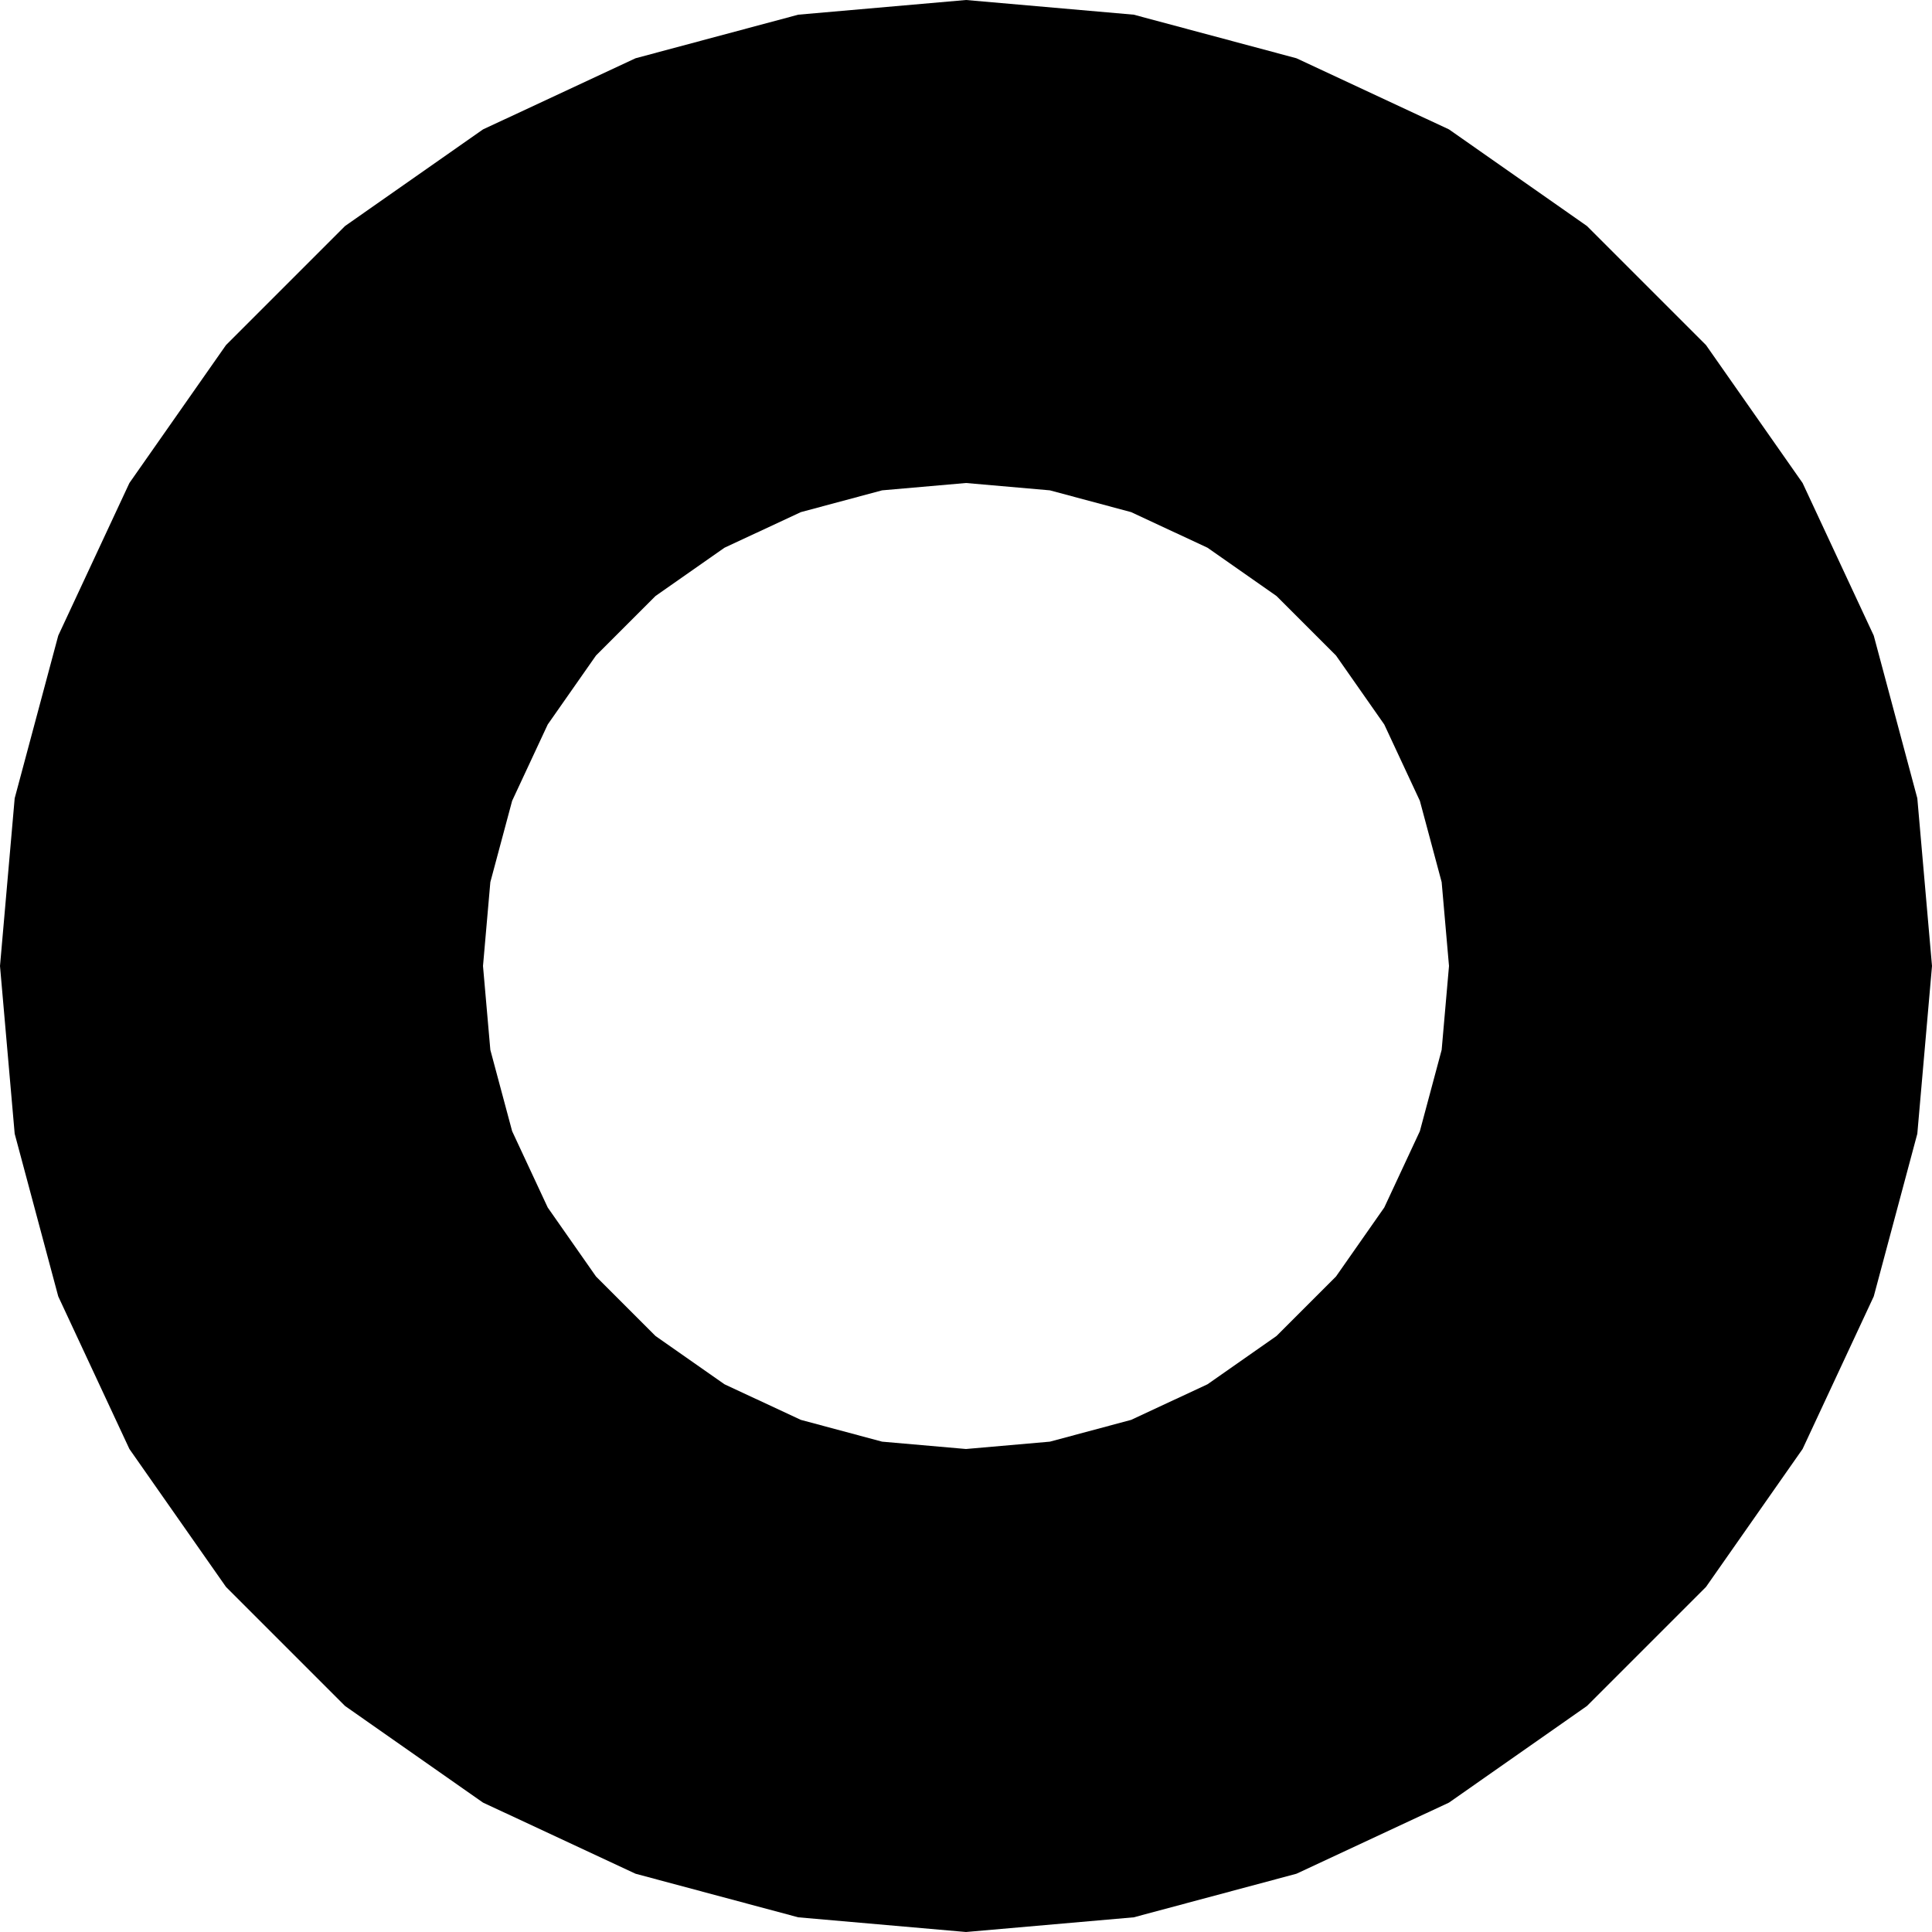 <?xml version="1.0" encoding="UTF-8"?>
<!-- Generated by jsxcad -->
<!DOCTYPE svg PUBLIC "-//W3C//DTD SVG 1.1 Tiny//EN" "http://www.w3.org/Graphics/SVG/1.1/DTD/svg11-tiny.dtd">
<svg baseProfile="tiny" height="60mm" width="60mm" viewBox="0 0 60 60" version="1.1" stroke="black" stroke-width=".1" fill="none" xmlns="http://www.w3.org/2000/svg">
<path fill="black" stroke="none" d="M52.981 10.716 L55.981 15 L58.191 19.739 L59.544 24.791 L60 30 L59.544 35.209 L58.191 40.261 L55.981 45 L52.981 49.284 L49.284 52.981 L45 55.981 L40.261 58.191 L35.209 59.544 L30 60 L24.791 59.544 L19.739 58.191 L15 55.981 L10.716 52.981 L7.019 49.284 L4.019 45 L1.809 40.261 L0.456 35.209 L0 30 L0.456 24.791 L1.809 19.739 L4.019 15 L7.019 10.716 L10.716 7.019 L15 4.019 L19.739 1.809 L24.791 0.456 L30 0 L35.209 0.456 L40.261 1.809 L45 4.019 L49.284 7.019 z M22.5 17.01 L20.358 18.509 L18.509 20.358 L17.01 22.5 L15.905 24.87 L15.228 27.395 L15 30 L15.228 32.605 L15.905 35.13 L17.01 37.5 L18.509 39.642 L20.358 41.491 L22.5 42.99 L24.87 44.095 L27.395 44.772 L30 45 L32.605 44.772 L35.13 44.095 L37.5 42.99 L39.642 41.491 L41.491 39.642 L42.99 37.5 L44.095 35.13 L44.772 32.605 L45 30 L44.772 27.395 L44.095 24.87 L42.99 22.5 L41.491 20.358 L39.642 18.509 L37.5 17.01 L35.13 15.905 L32.605 15.228 L30 15 L27.395 15.228 L24.87 15.905 z"/>
</svg>